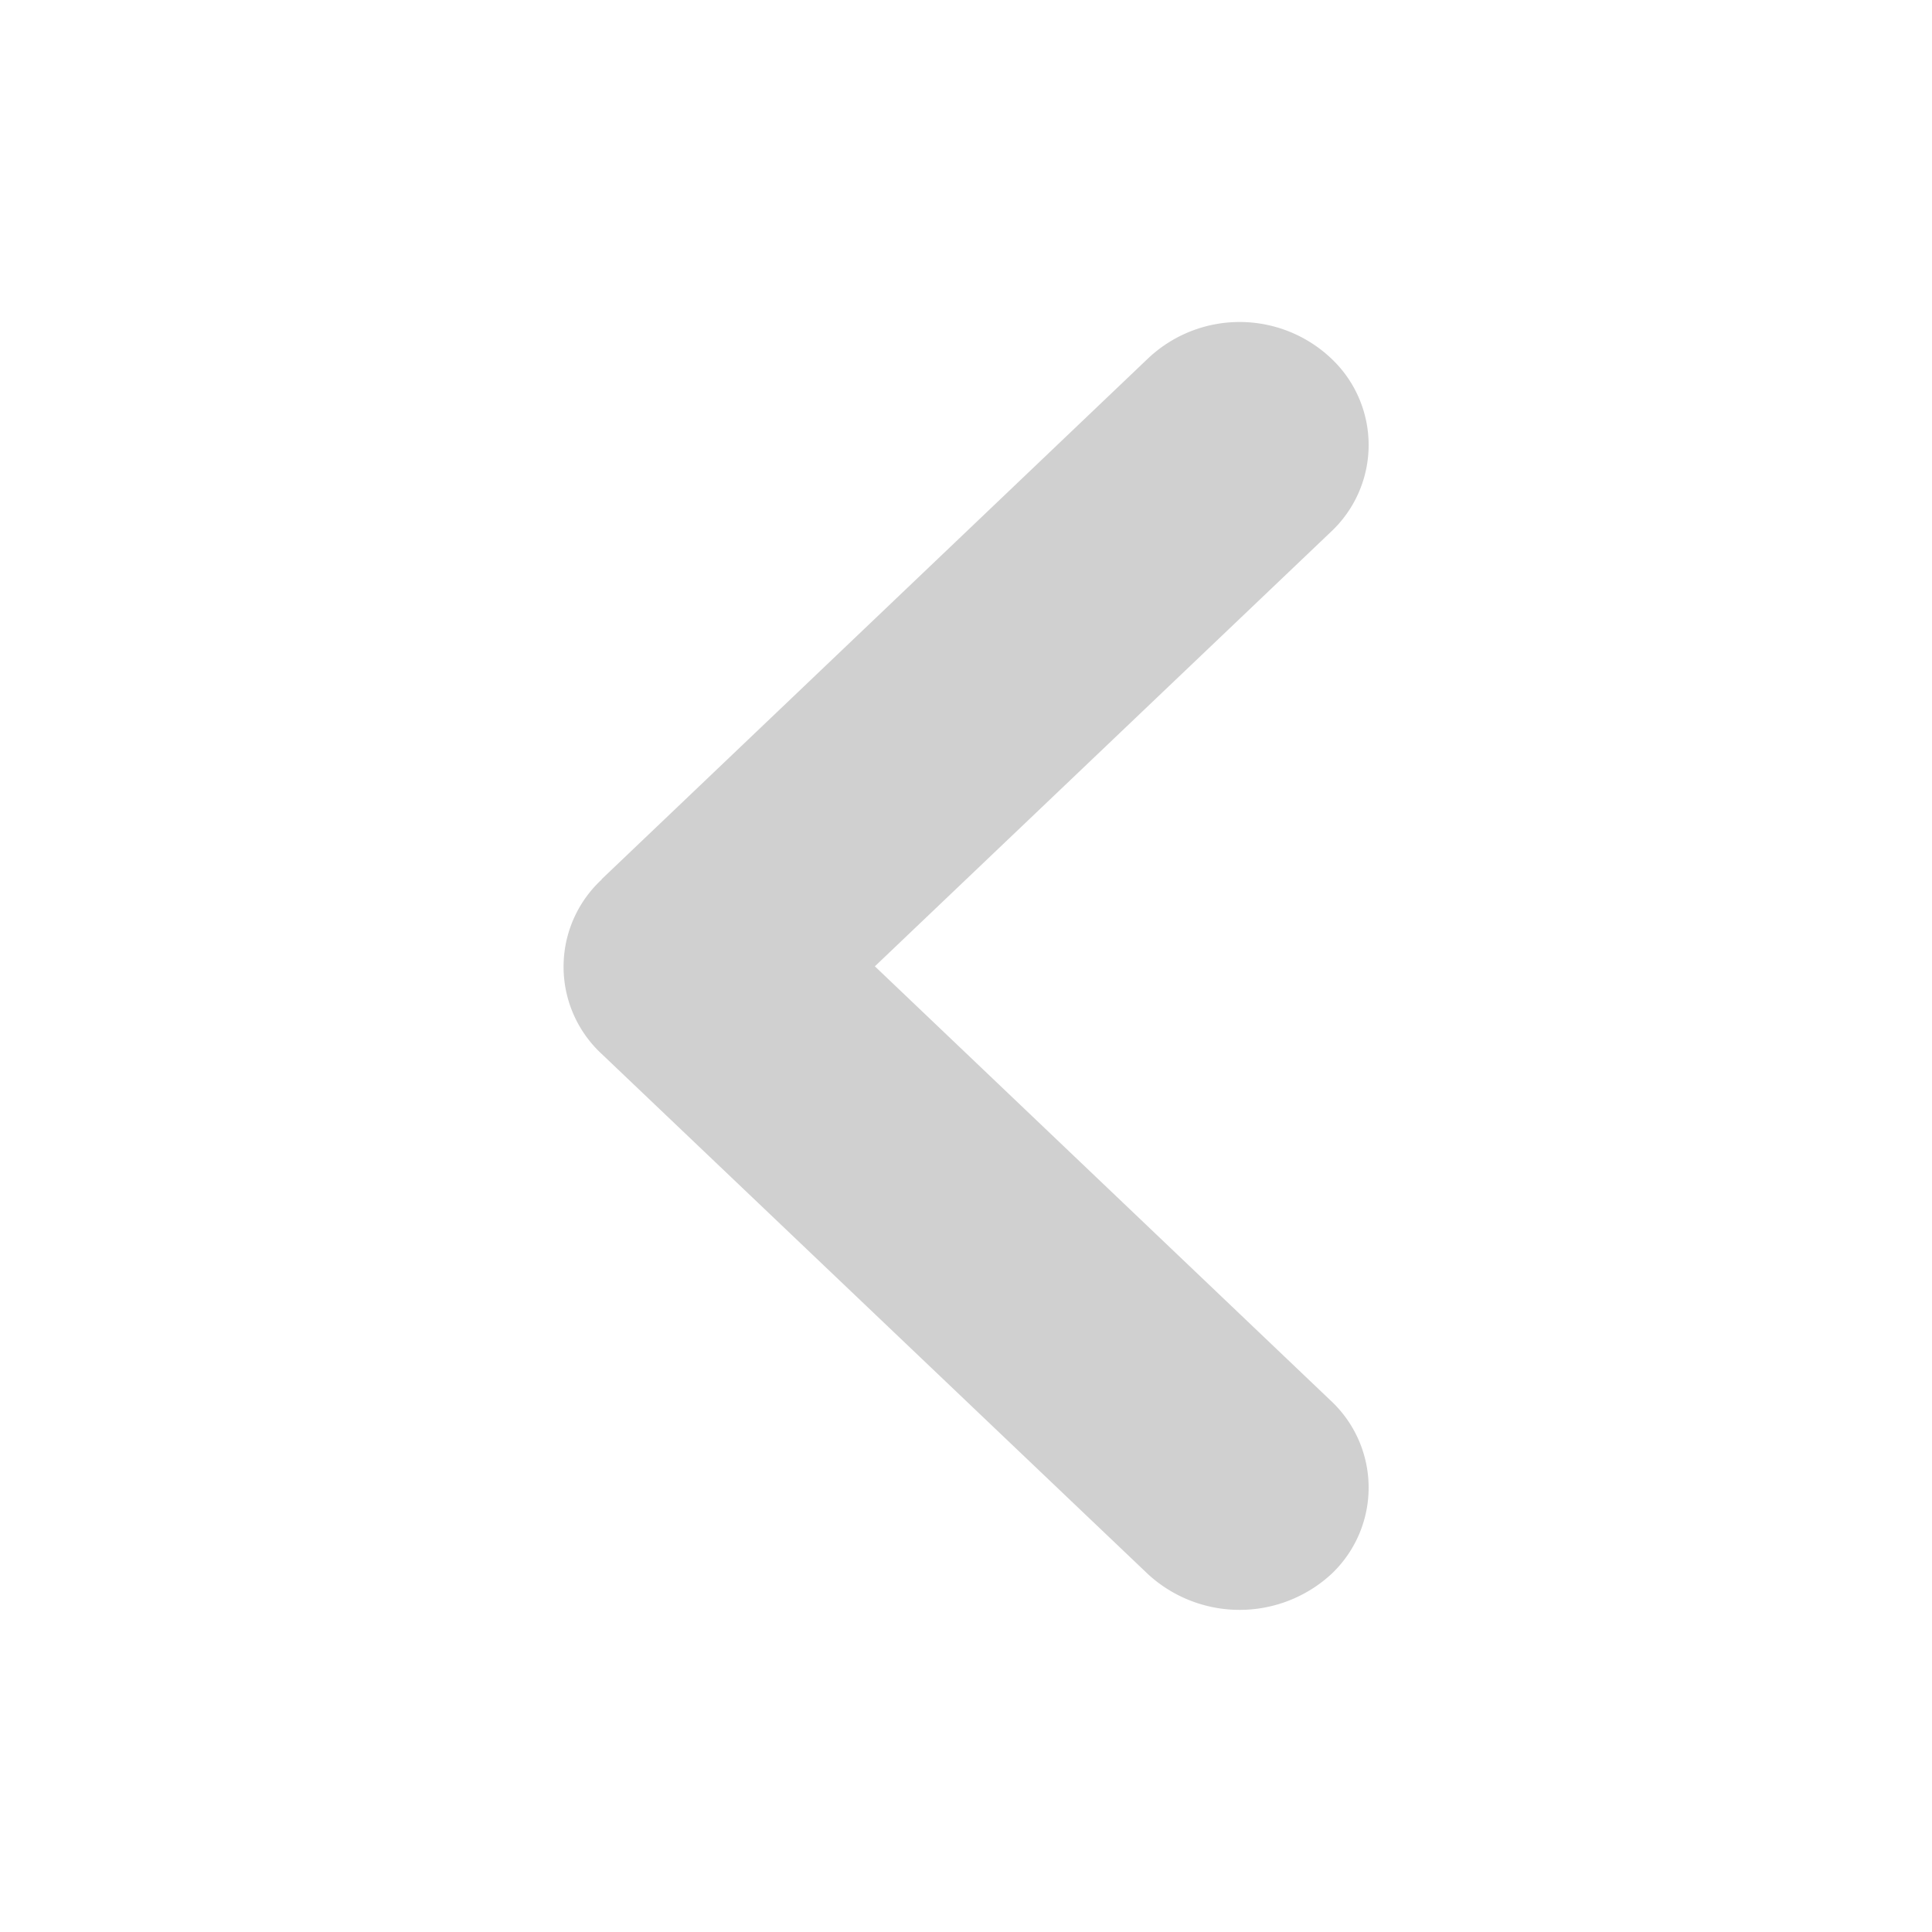 <svg id="Component_14_50" data-name="Component 14 – 50" xmlns="http://www.w3.org/2000/svg" width="12" height="12" viewBox="0 0 12 12">
  <rect id="Rectangle_249" data-name="Rectangle 249" width="12" height="12" fill="rgba(255,255,255,0)"/>
  <path id="angle-right" d="M9.116,10.215,12.51,6.98a.828.828,0,0,1,1.137,0,.738.738,0,0,1,0,1.076l-2.834,2.7,2.834,2.7a.738.738,0,0,1,0,1.076.841.841,0,0,1-1.137,0L9.116,11.3a.738.738,0,0,1,0-1.083Z" transform="translate(-5.379 -4.754)" fill="#d0d0d0"/>
</svg>
